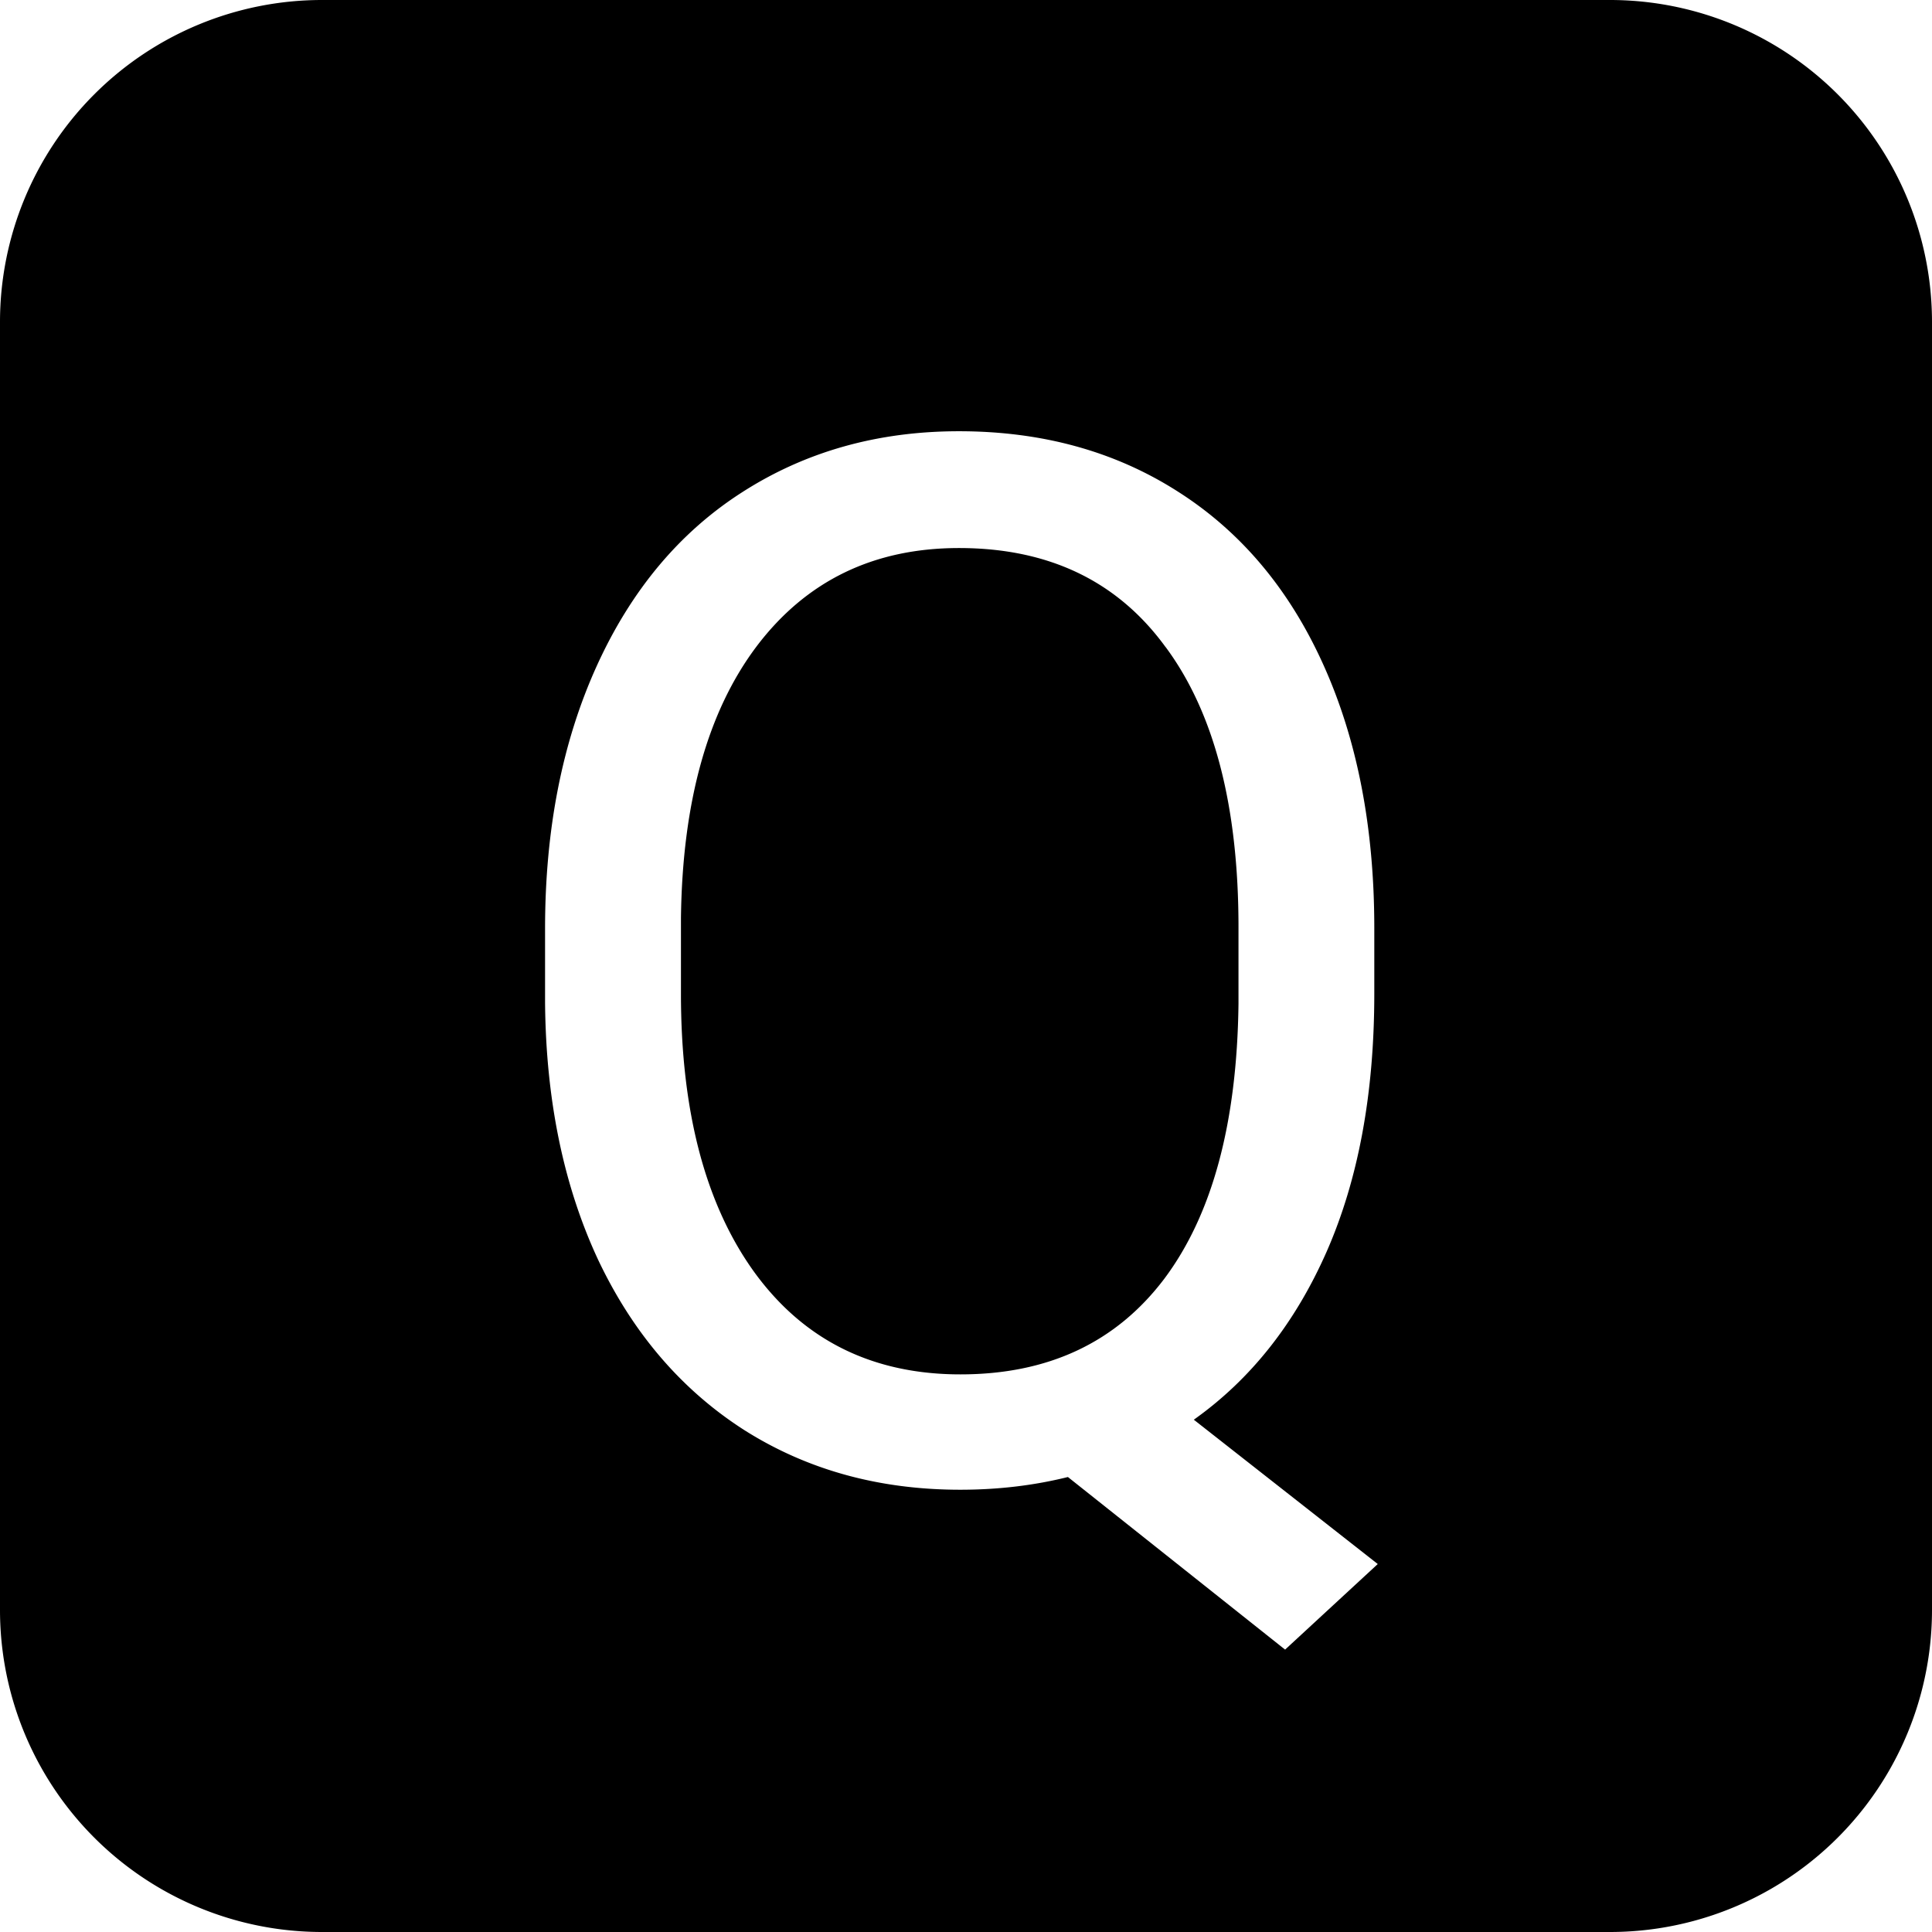 <svg width="24" height="24" viewBox="0 0 24 24"><path fill-rule="evenodd" d="M4 0a4 4 0 00-4 4v16a4 4 0 004 4h16a4 4 0 004-4V4a4 4 0 00-4-4H4zm12.482 15.544c.393-.897.59-1.963.59-3.2v-.817c0-1.248-.212-2.338-.633-3.27-.422-.937-1.026-1.655-1.811-2.153-.78-.498-1.685-.747-2.716-.747-1.008 0-1.904.252-2.69.756-.779.498-1.382 1.219-1.81 2.162-.428.944-.641 2.03-.641 3.261v.923c.011 1.207.23 2.27.659 3.19.433.914 1.04 1.62 1.819 2.118.78.493 1.673.739 2.68.739.47 0 .915-.053 1.337-.158l2.698 2.144 1.151-1.063-2.285-1.793c.71-.504 1.26-1.201 1.652-2.092zM14.48 8.038c.603.814.905 1.975.905 3.48v.95c-.018 1.482-.325 2.622-.923 3.419-.598.79-1.441 1.186-2.531 1.186s-1.943-.422-2.558-1.266c-.61-.843-.914-1.998-.914-3.462v-.94c.018-1.442.331-2.567.94-3.376.616-.814 1.454-1.221 2.514-1.221 1.113 0 1.969.41 2.566 1.23z" clip-rule="evenodd"/></svg>